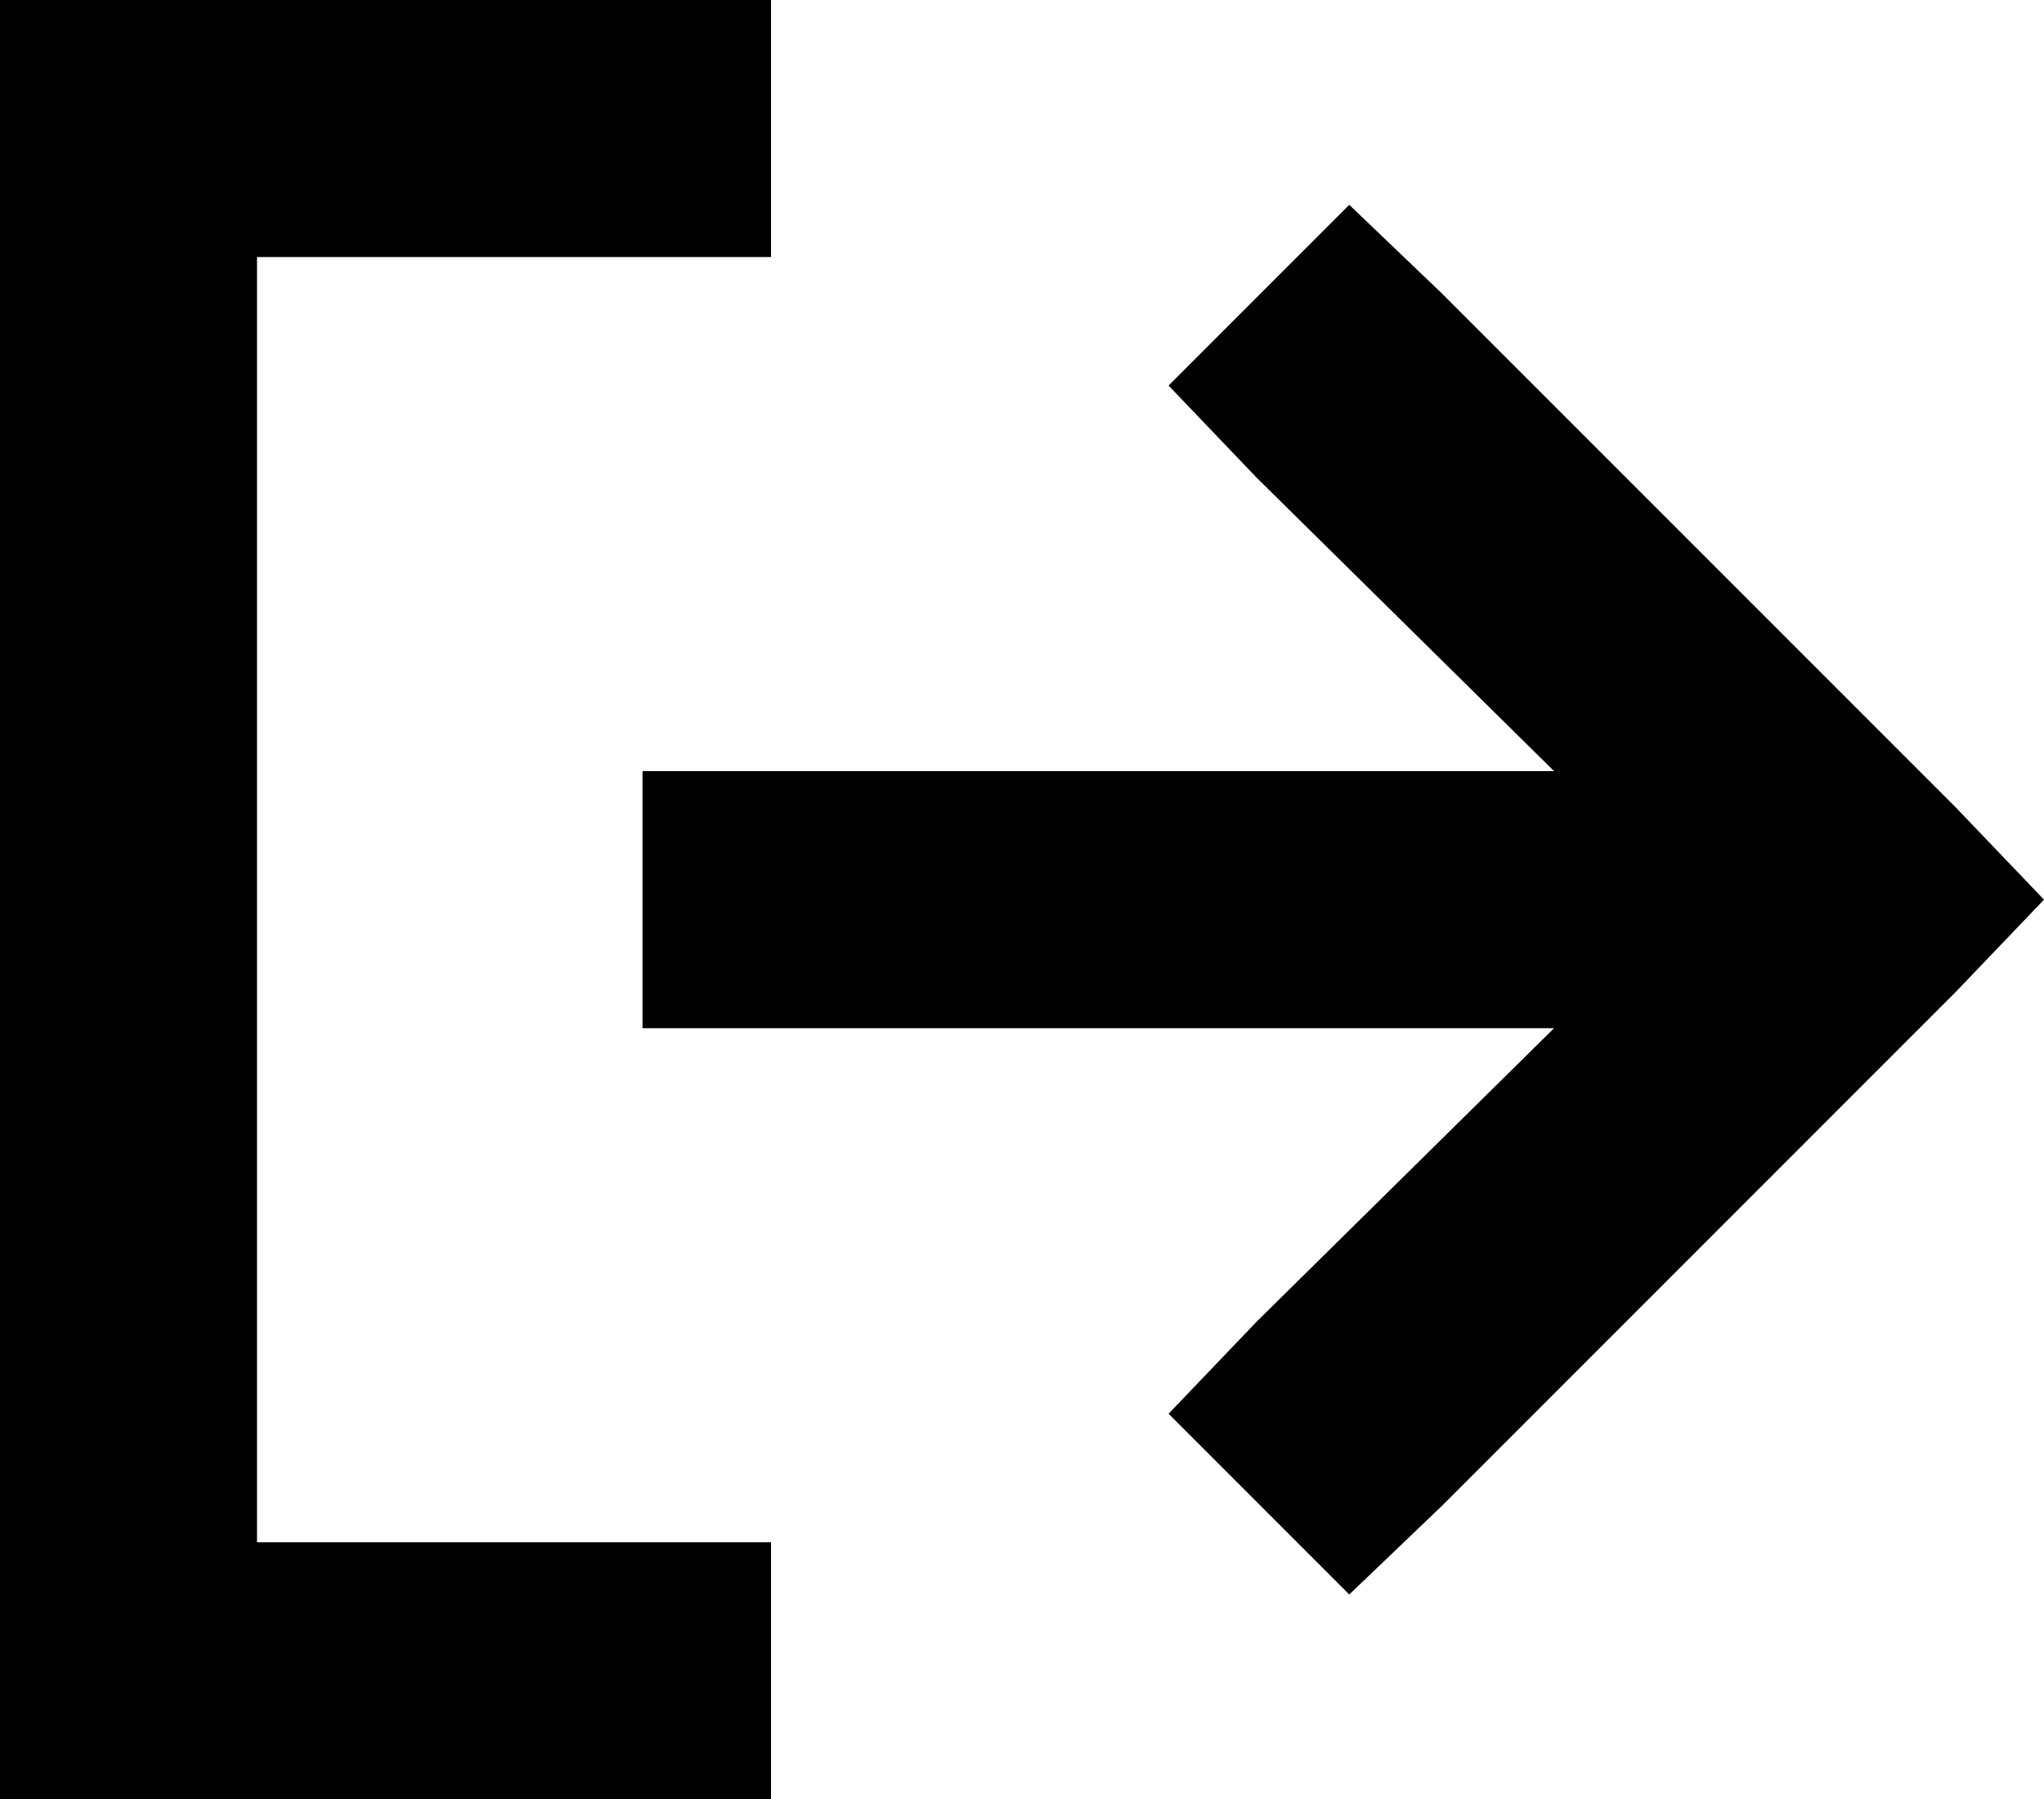 <svg xmlns="http://www.w3.org/2000/svg" viewBox="0 0 509 448">
  <path d="M 487 247 L 509 224 L 487 247 L 509 224 L 487 201 L 487 201 L 359 73 L 359 73 L 336 51 L 336 51 L 291 96 L 291 96 L 313 119 L 313 119 L 387 192 L 387 192 L 192 192 L 160 192 L 160 256 L 160 256 L 192 256 L 387 256 L 313 329 L 313 329 L 291 352 L 291 352 L 336 397 L 336 397 L 359 375 L 359 375 L 487 247 L 487 247 Z M 160 64 L 192 64 L 160 64 L 192 64 L 192 0 L 192 0 L 160 0 L 0 0 L 0 32 L 0 32 L 0 416 L 0 416 L 0 448 L 0 448 L 32 448 L 192 448 L 192 384 L 192 384 L 160 384 L 64 384 L 64 64 L 64 64 L 160 64 L 160 64 Z" />
</svg>